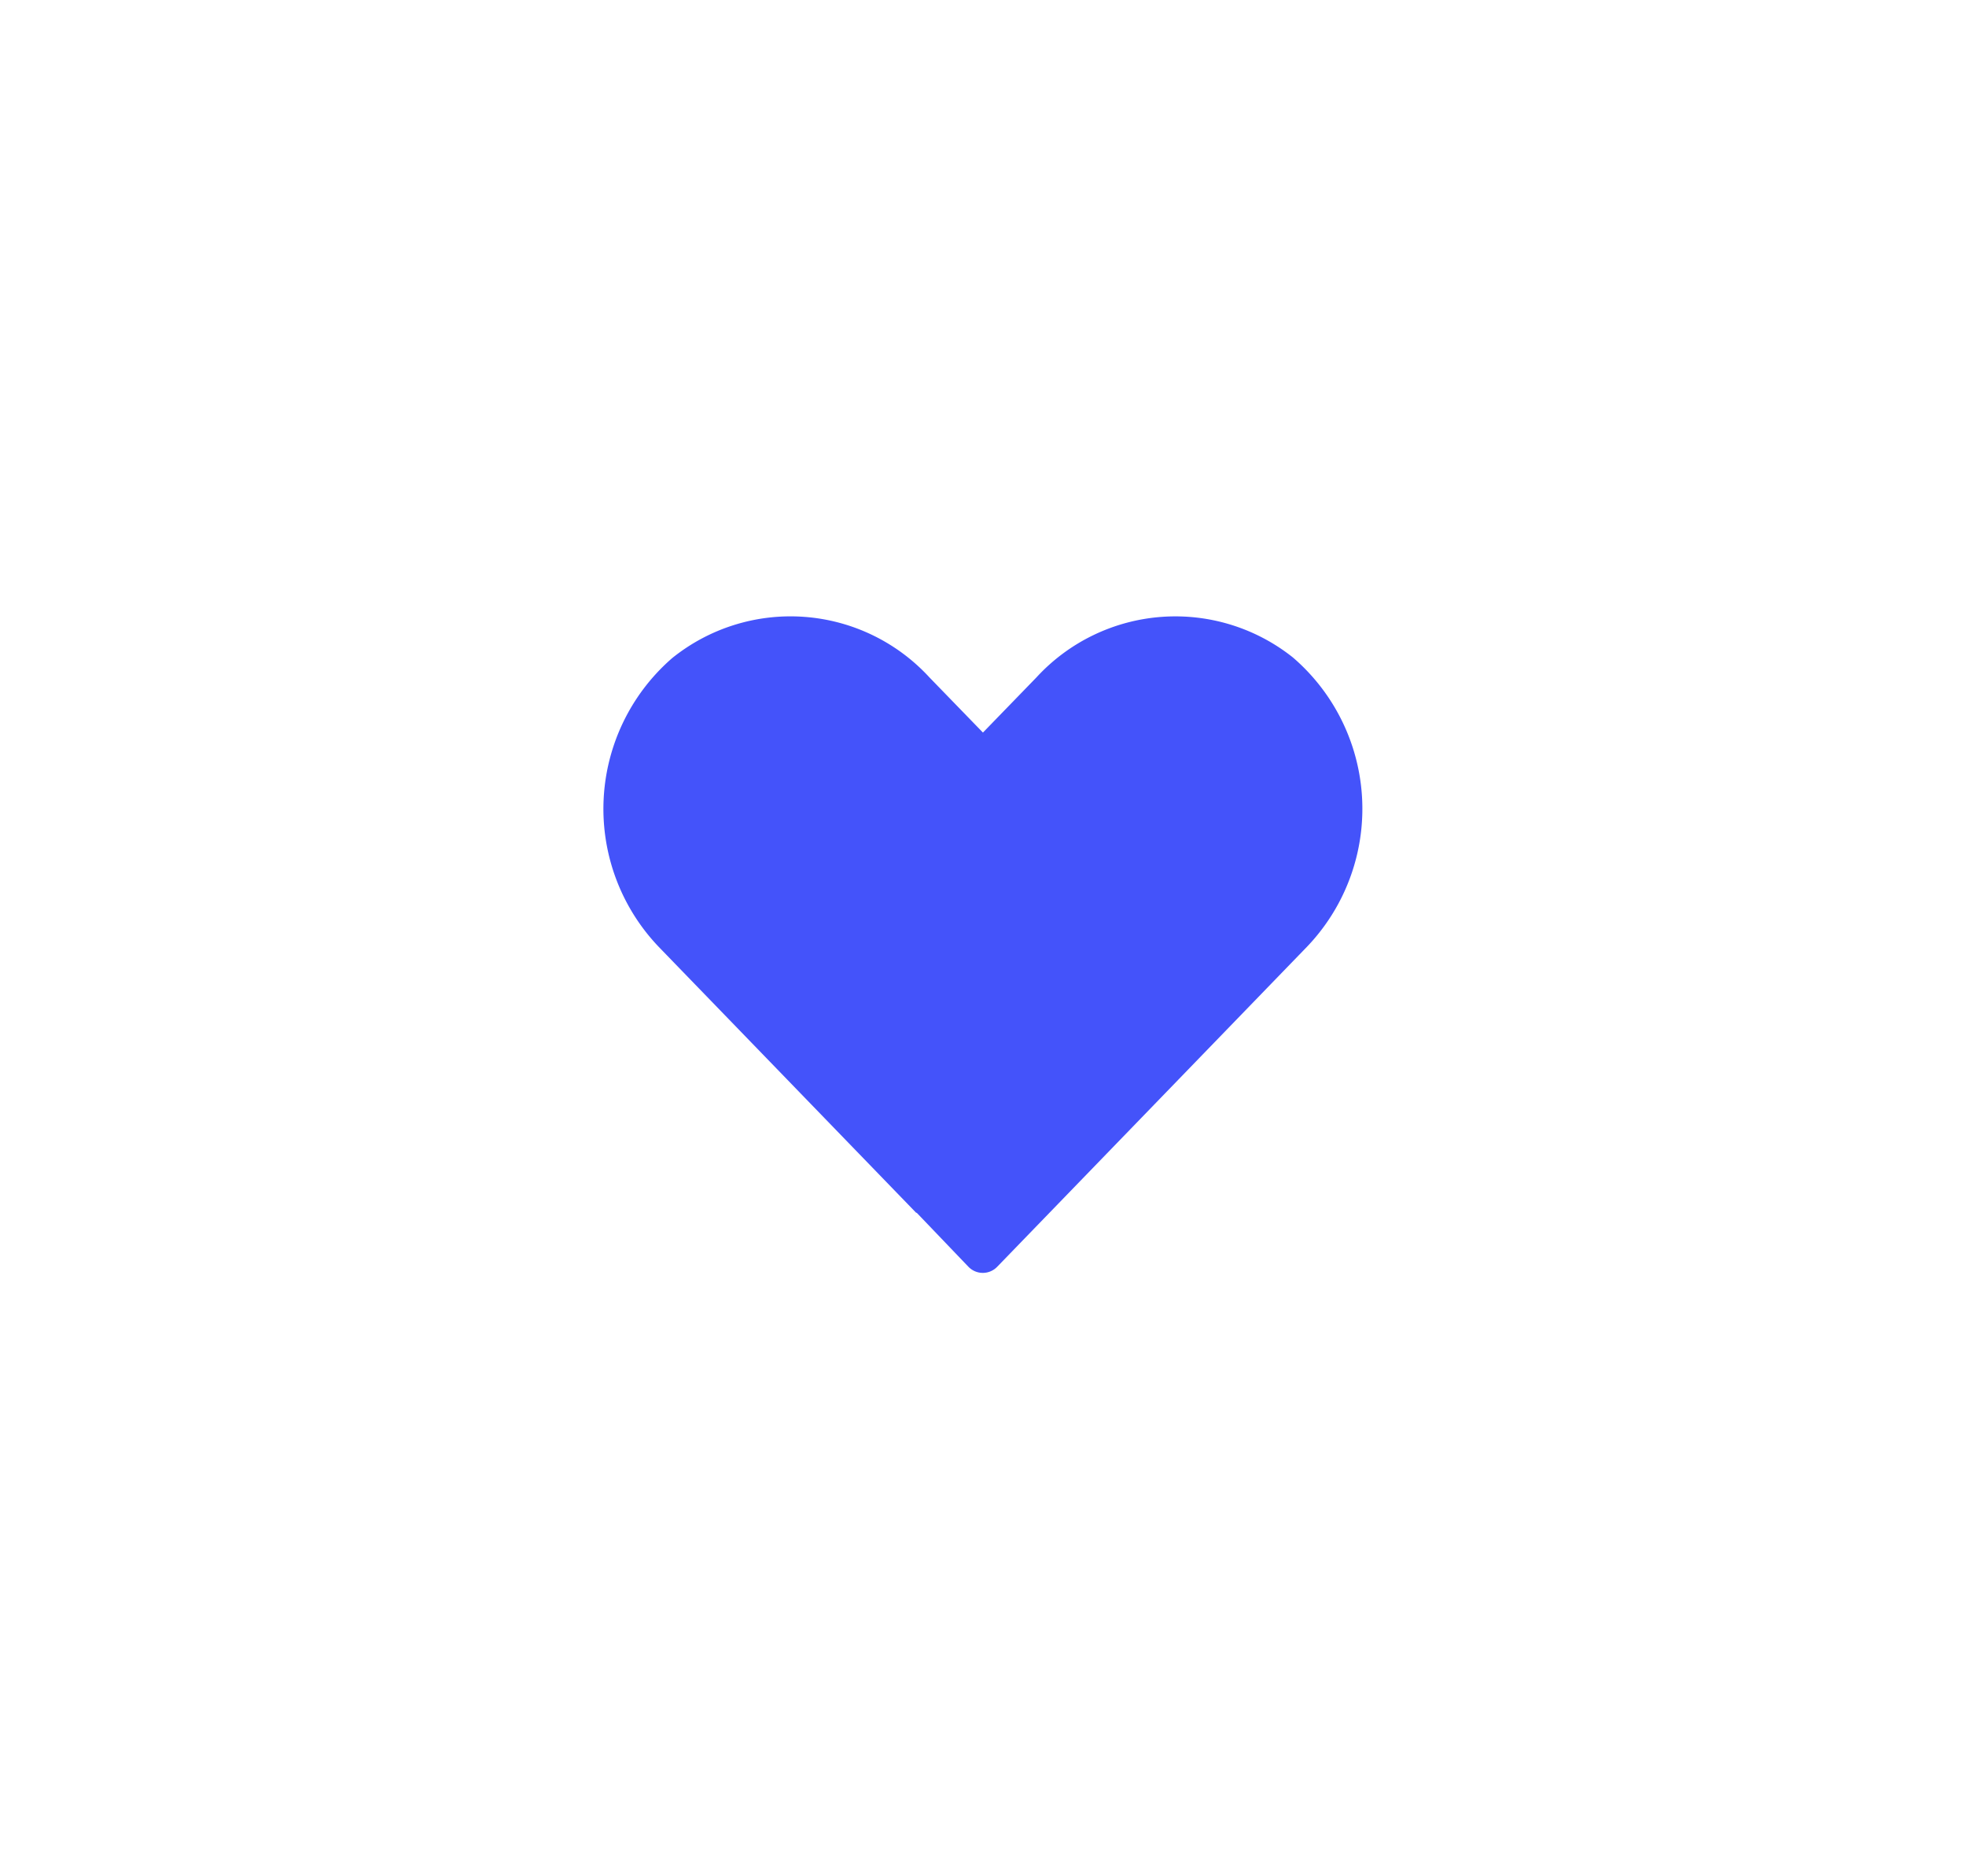 <svg xmlns="http://www.w3.org/2000/svg" xmlns:xlink="http://www.w3.org/1999/xlink" width="32.58" height="31.085" viewBox="0 0 32.58 31.085">
  <defs>
    <filter id="Icon_awesome-heart-active" x="0" y="0" width="32.58" height="31.085" filterUnits="userSpaceOnUse">
      <feOffset input="SourceAlpha"/>
      <feGaussianBlur stdDeviation="3" result="blur"/>
      <feFlood flood-opacity="0.404"/>
      <feComposite operator="in" in2="blur"/>
      <feComposite in="SourceGraphic"/>
    </filter>
  </defs>
  <g transform="matrix(1, 0, 0, 1, 0, 0)" filter="url(#Icon_awesome-heart-active)">
    <path id="Icon_awesome-heart-active-2" data-name="Icon awesome-heart-active" d="M12.26,3.06a3.627,3.627,0,0,0-4.949.361l-.522.538-.522-.538A3.626,3.626,0,0,0,1.318,3.06a3.808,3.808,0,0,0-.263,5.513l5.132,5.3a.831.831,0,0,0,1.2,0l5.132-5.3a3.806,3.806,0,0,0-.26-5.513Z" transform="translate(9.5 7.46)" fill="#4453fa" stroke="#fff" stroke-width="1"/>
  </g>
</svg>
